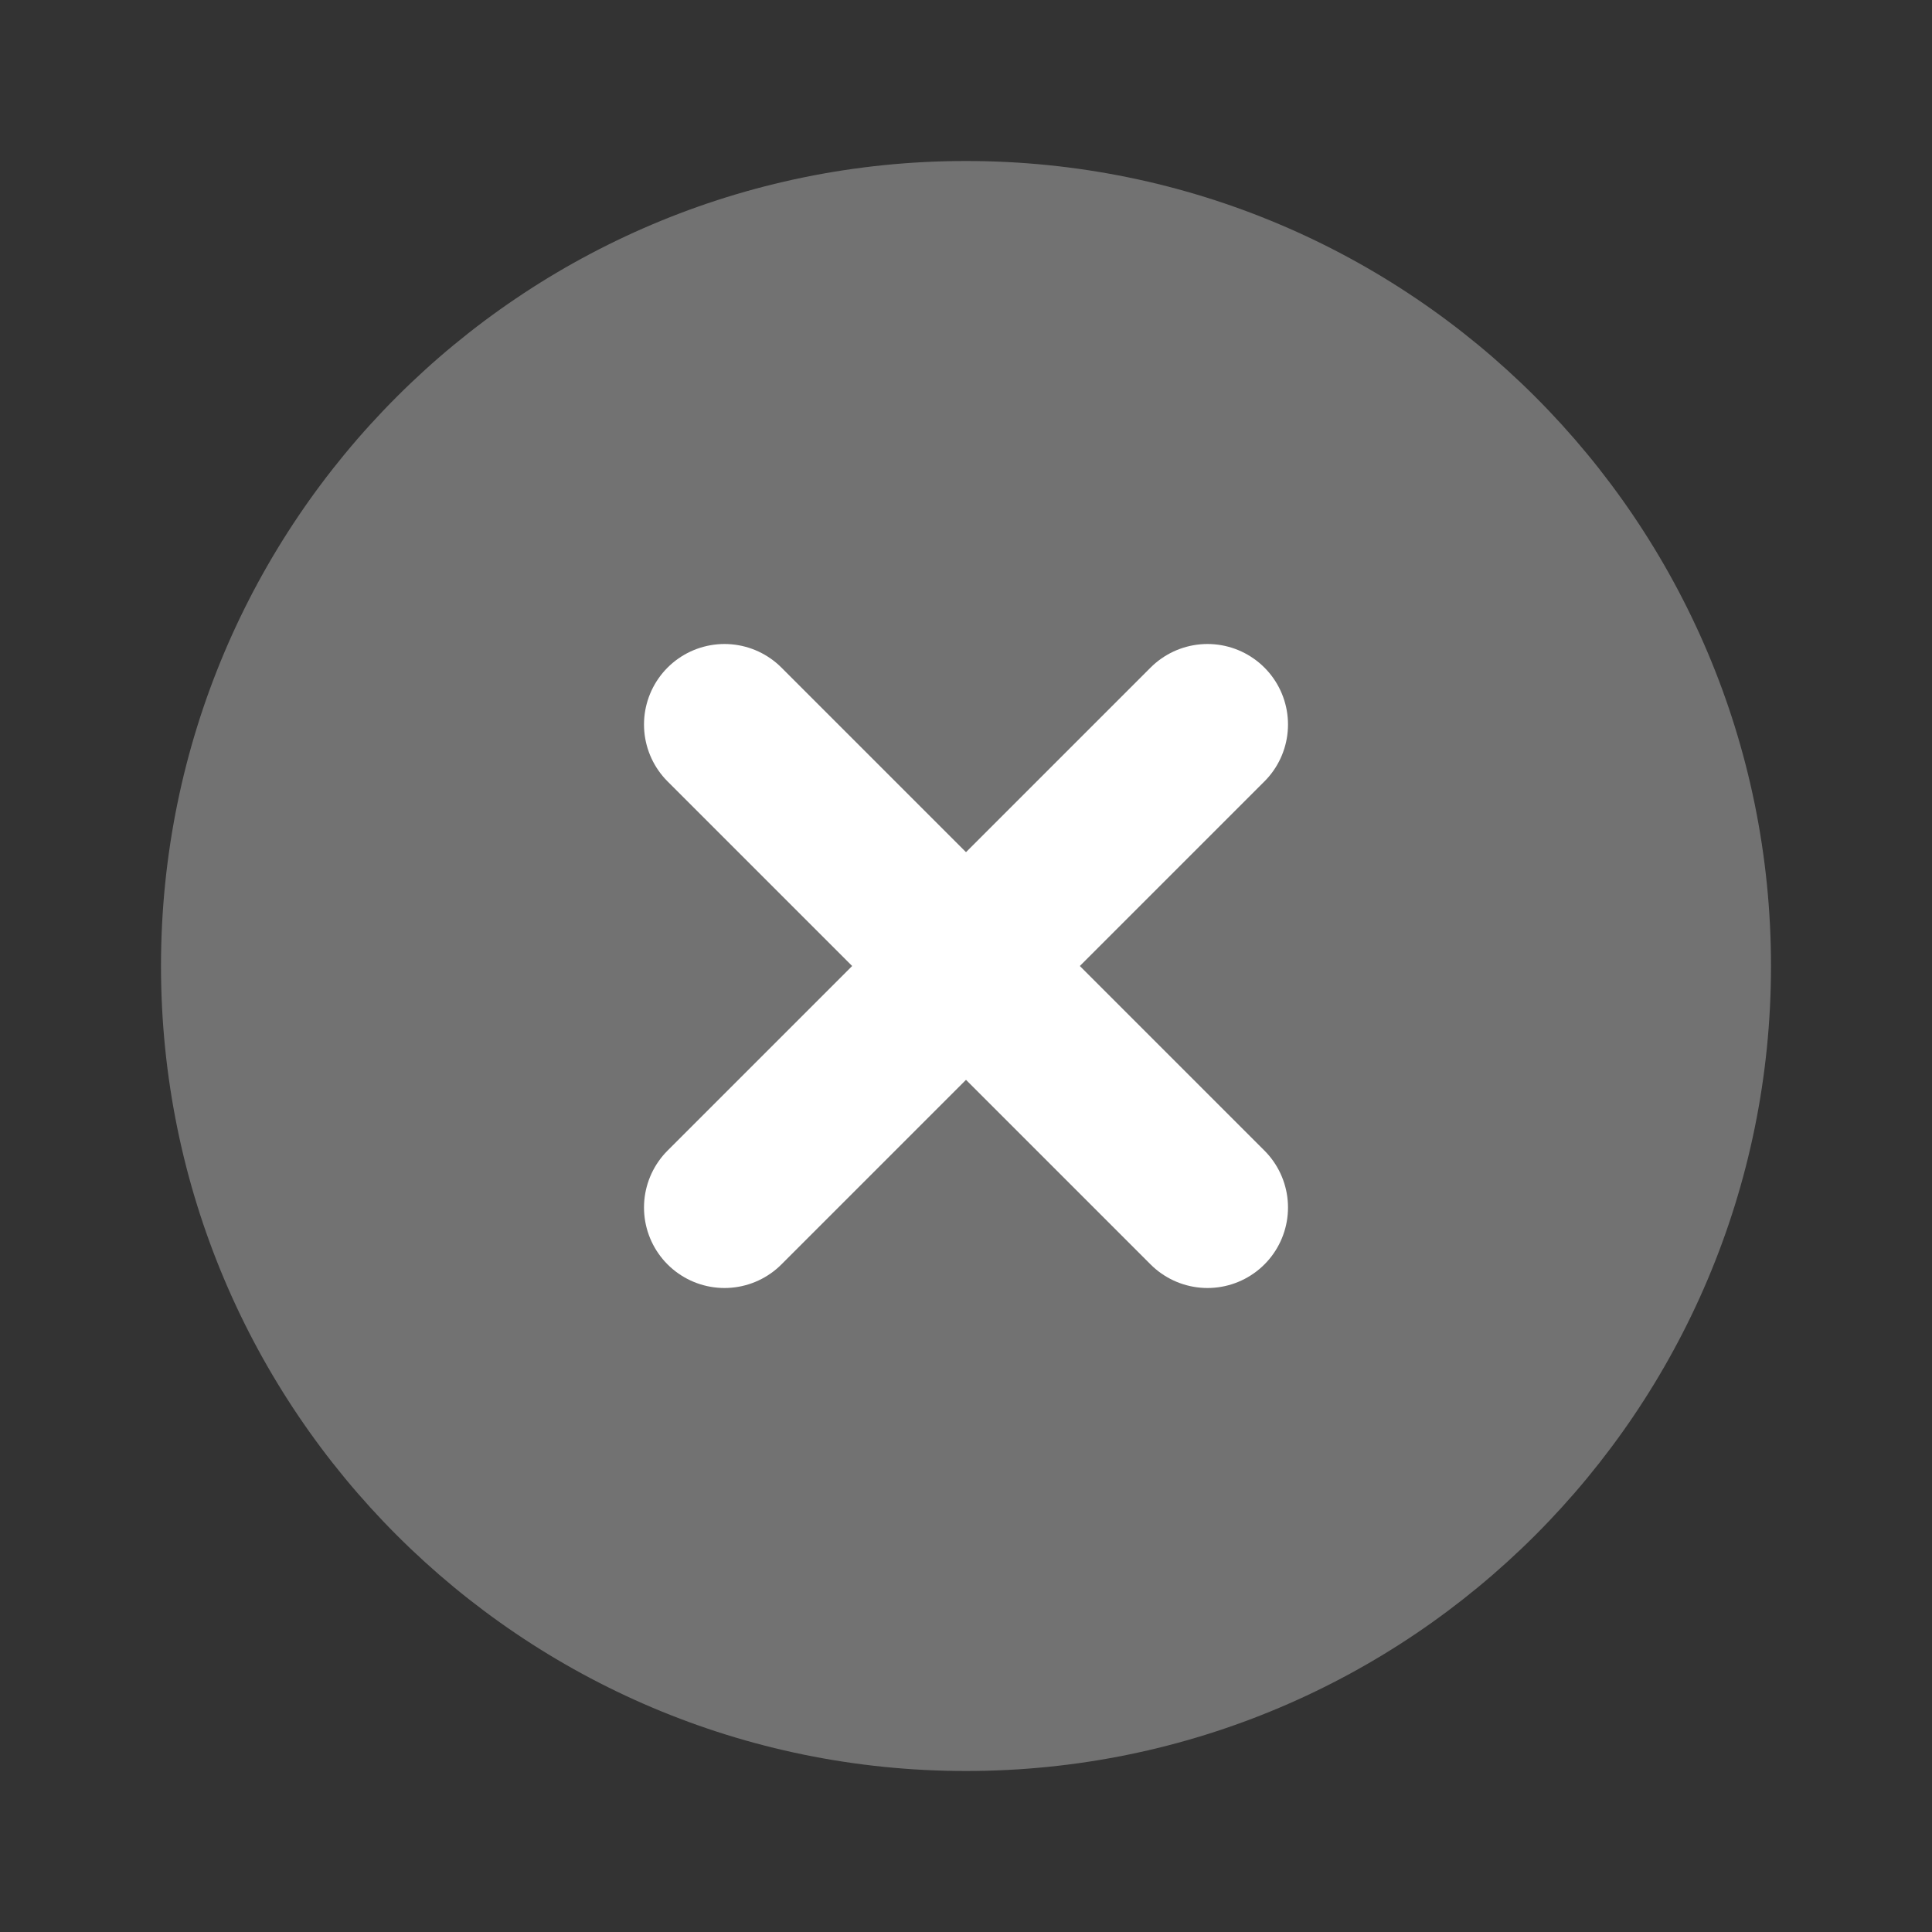 <svg xmlns="http://www.w3.org/2000/svg" width="24" height="24" viewBox="0 0 24 24" fill="none">
  <rect x="0" y="0" width="24" height="24" fill="#333333" stroke="none"/>
  <path d="M12 22C17.523 22 22 17.523 22 12C22 6.477 17.523 2 12 2C6.477 2 2 6.477 2 12C2 17.523 6.477 22 12 22Z" fill="#727272"/>
  <path d="M15 9L9 15" stroke="white" stroke-width="2" stroke-linecap="round" stroke-linejoin="round"/>
  <path d="M9 9L15 15" stroke="white" stroke-width="2" stroke-linecap="round" stroke-linejoin="round"/>
</svg>